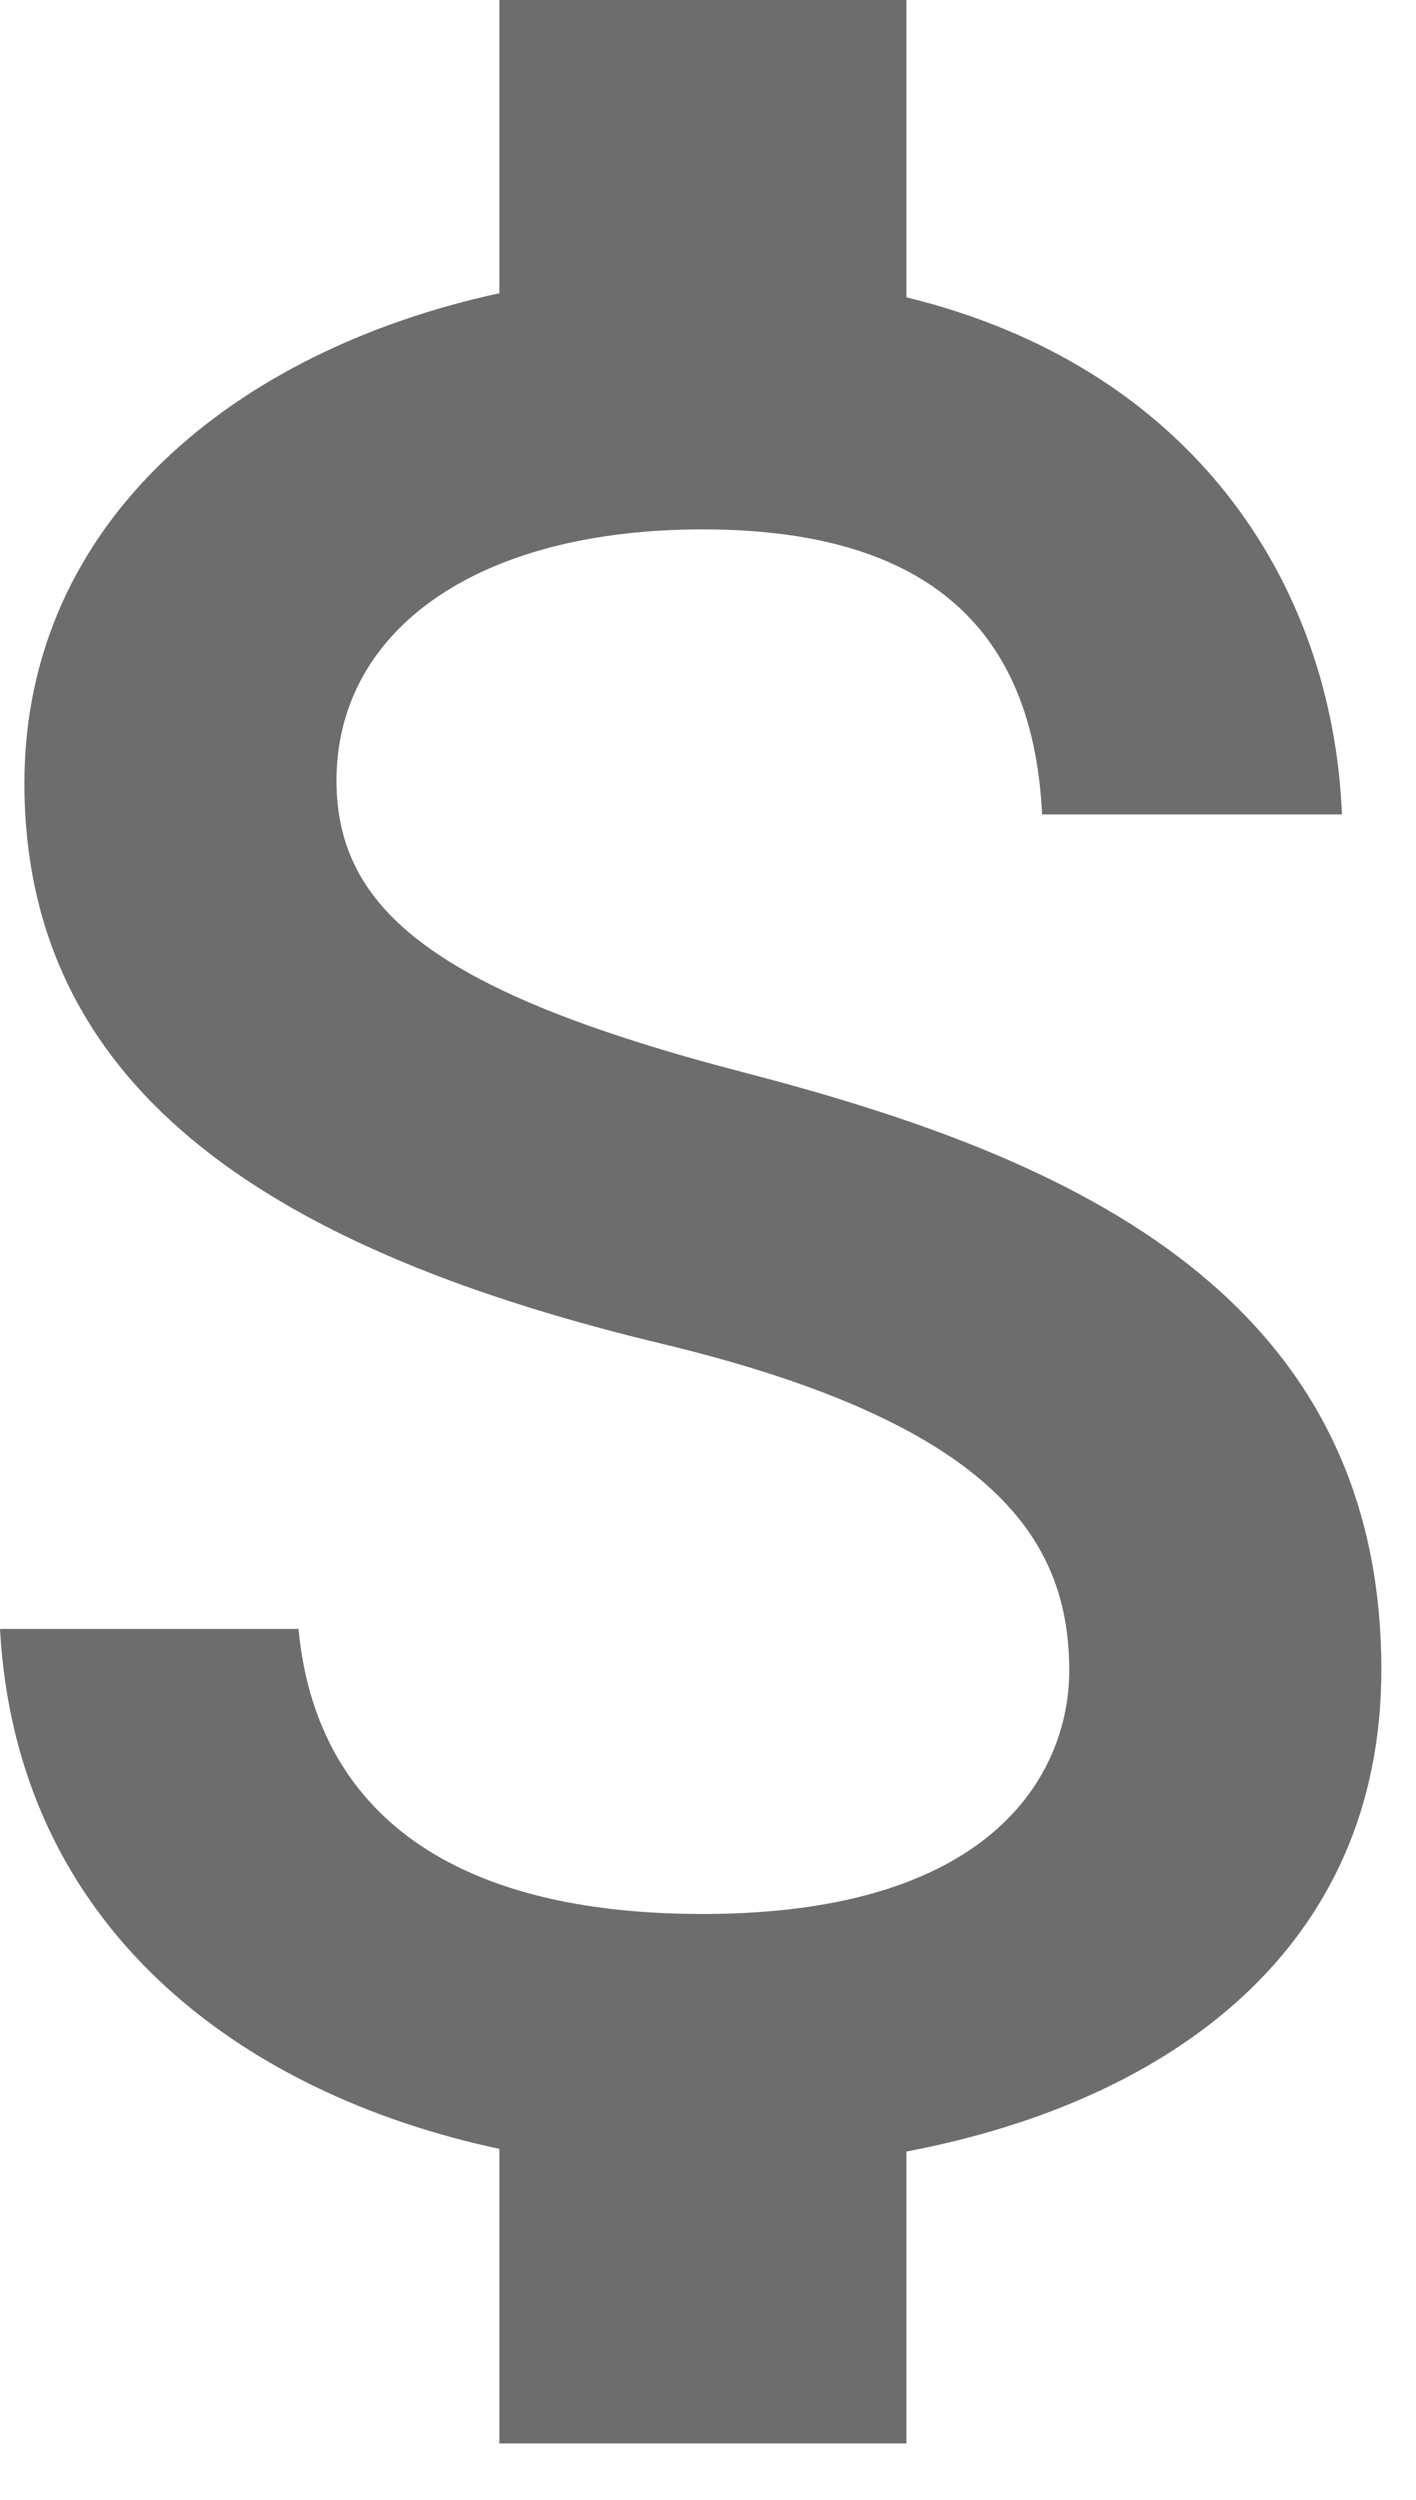 <svg width="17" height="30" viewBox="0 0 17 30" fill="none" xmlns="http://www.w3.org/2000/svg">
<path d="M8.927 12.869C5.229 11.908 4.04 10.915 4.04 9.367C4.04 7.591 5.685 6.353 8.438 6.353C11.338 6.353 12.413 7.738 12.511 9.774H16.111C15.997 6.972 14.287 4.398 10.882 3.568V0H5.995V3.519C2.835 4.203 0.293 6.255 0.293 9.4C0.293 13.163 3.405 15.036 7.95 16.127C12.022 17.105 12.837 18.538 12.837 20.053C12.837 21.177 12.039 22.969 8.438 22.969C5.083 22.969 3.763 21.471 3.584 19.548H0C0.195 23.116 2.867 25.12 5.995 25.788V29.323H10.882V25.82C14.059 25.217 16.584 23.377 16.584 20.037C16.584 15.411 12.625 13.831 8.927 12.869Z" fill="#6D6D6D"/>
</svg>

